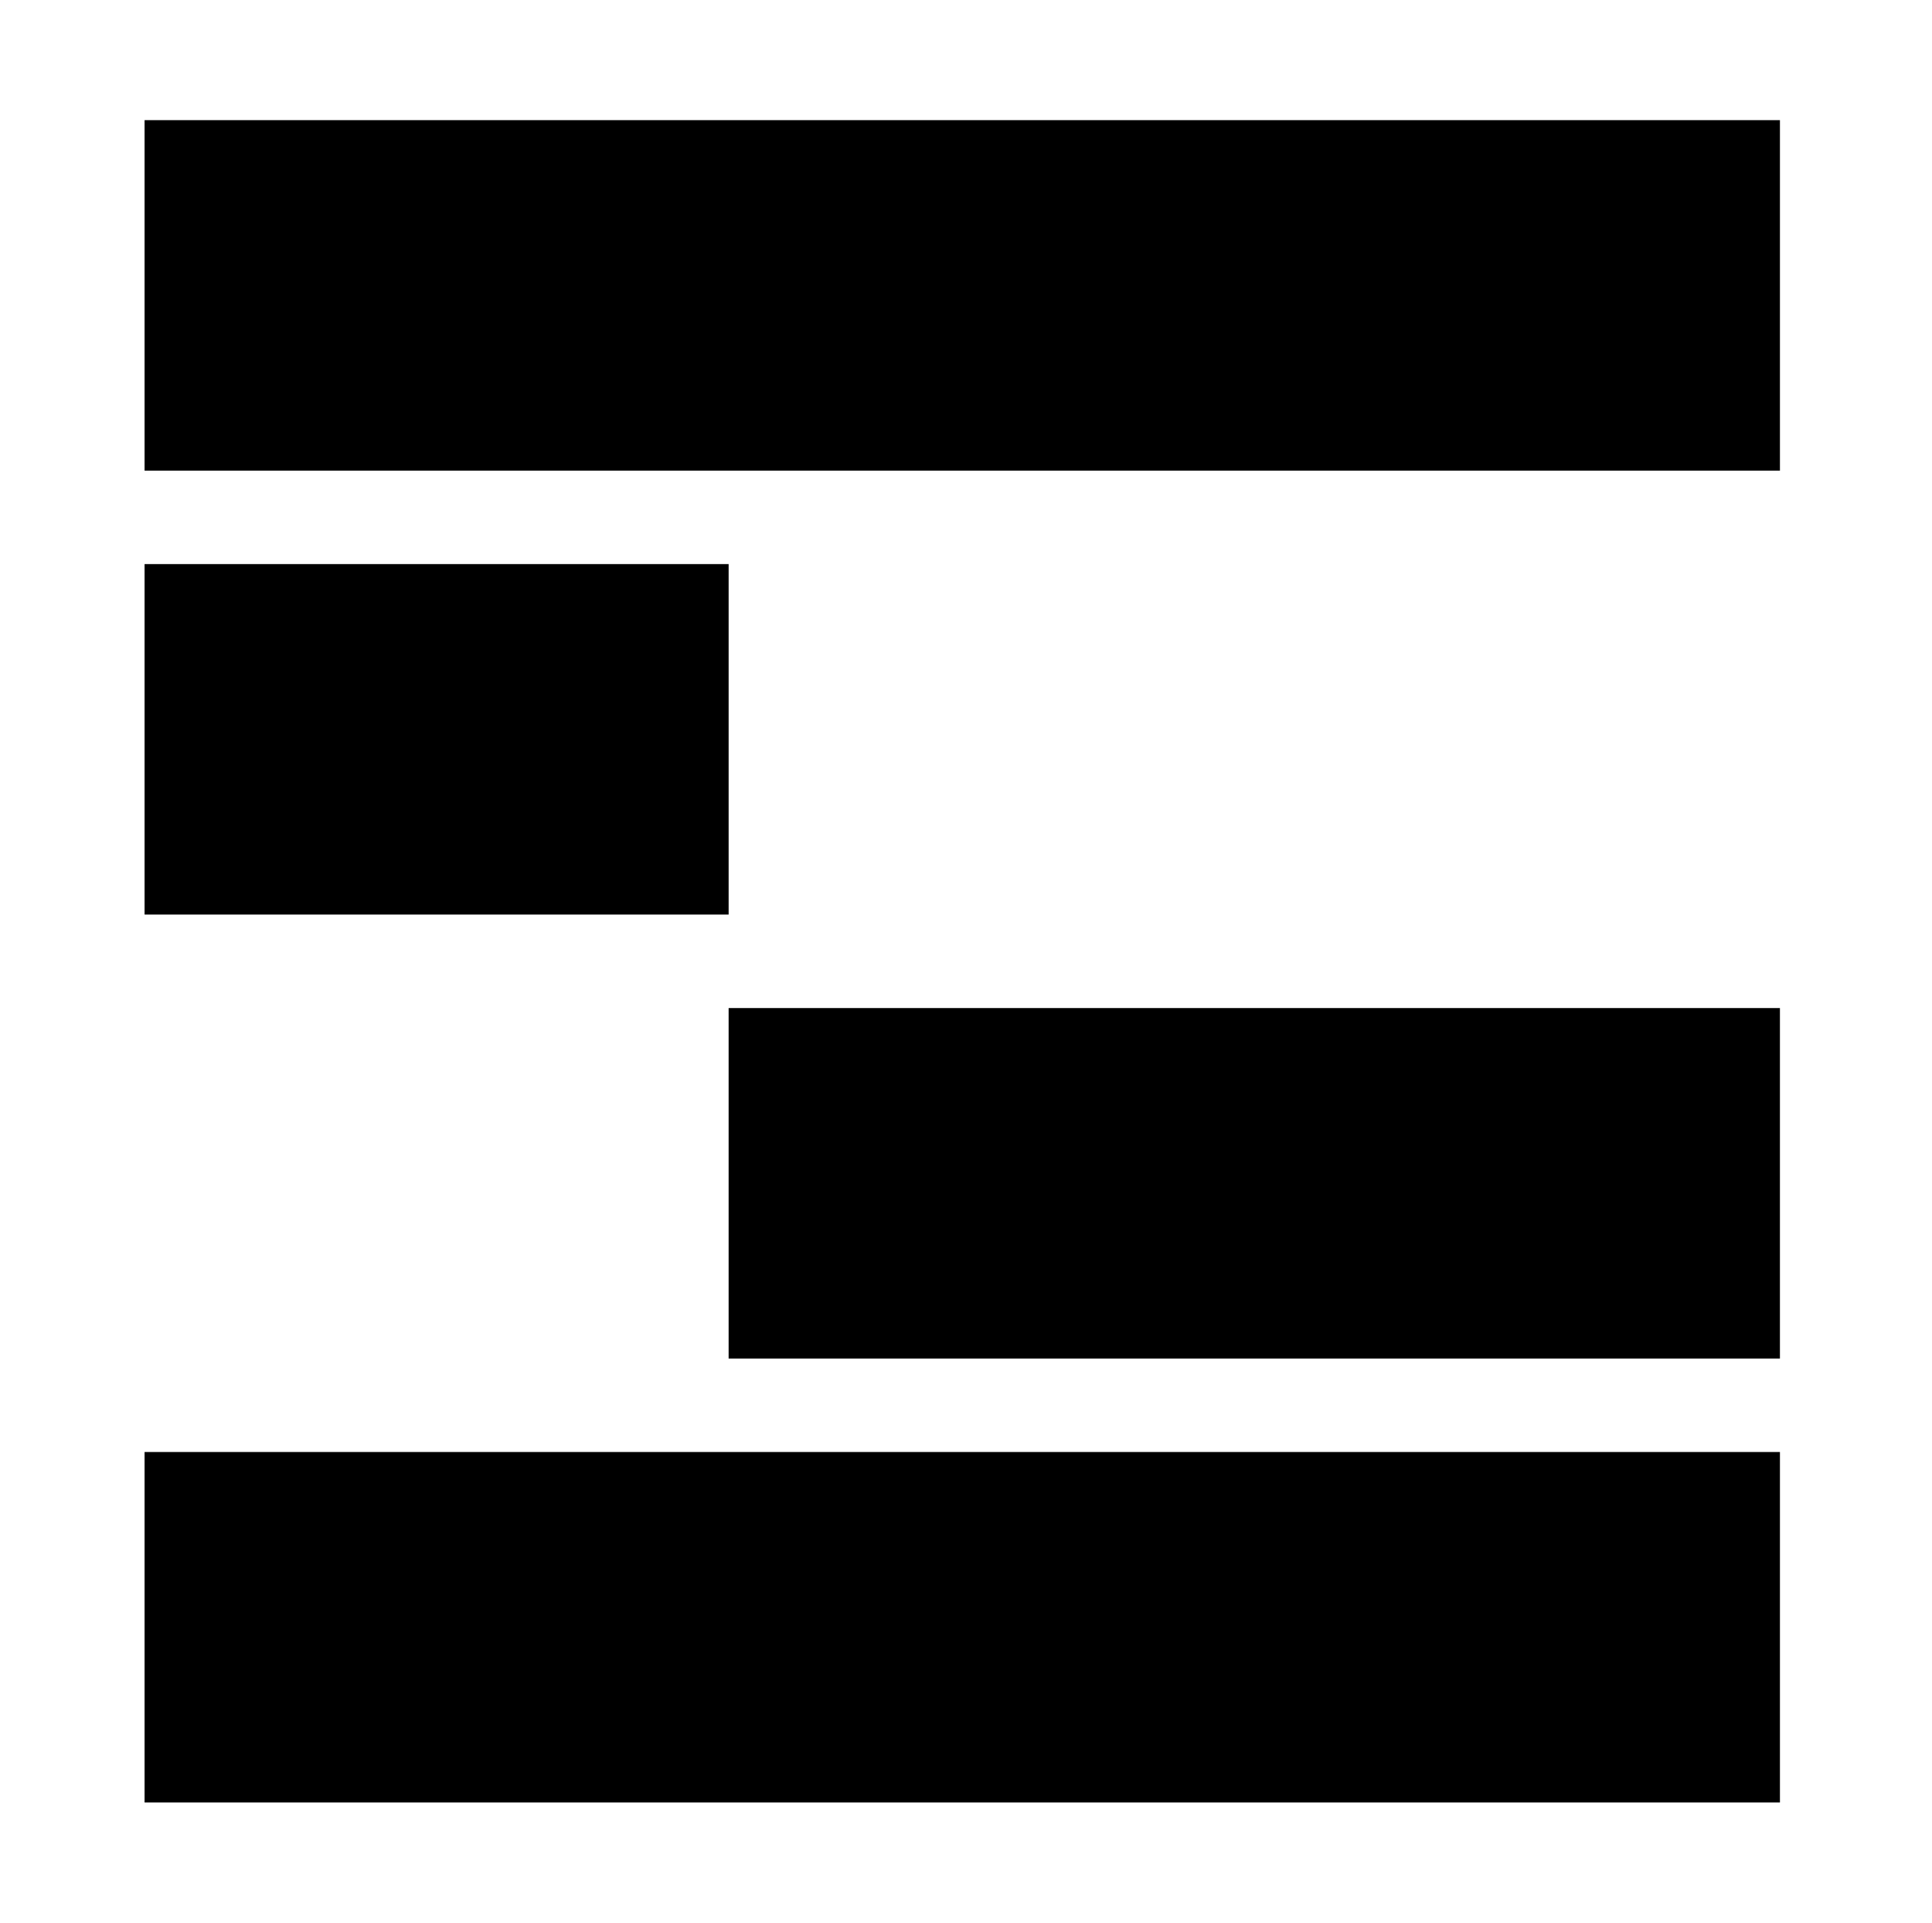 <svg viewBox="0 0 201 200" fill="none" xmlns="http://www.w3.org/2000/svg" class="" >
<rect x="15.041" y="12.498" width="170.139" height="36.458" fill="currentColor"/>
<rect x="15.041" y="58.678" width="60.764" height="36.458" fill="currentColor"/>
<rect x="75.804" y="104.861" width="109.375" height="36.458" fill="currentColor"/>
<rect x="15.041" y="151.041" width="170.139" height="36.458" fill="currentColor"/>
</svg>
